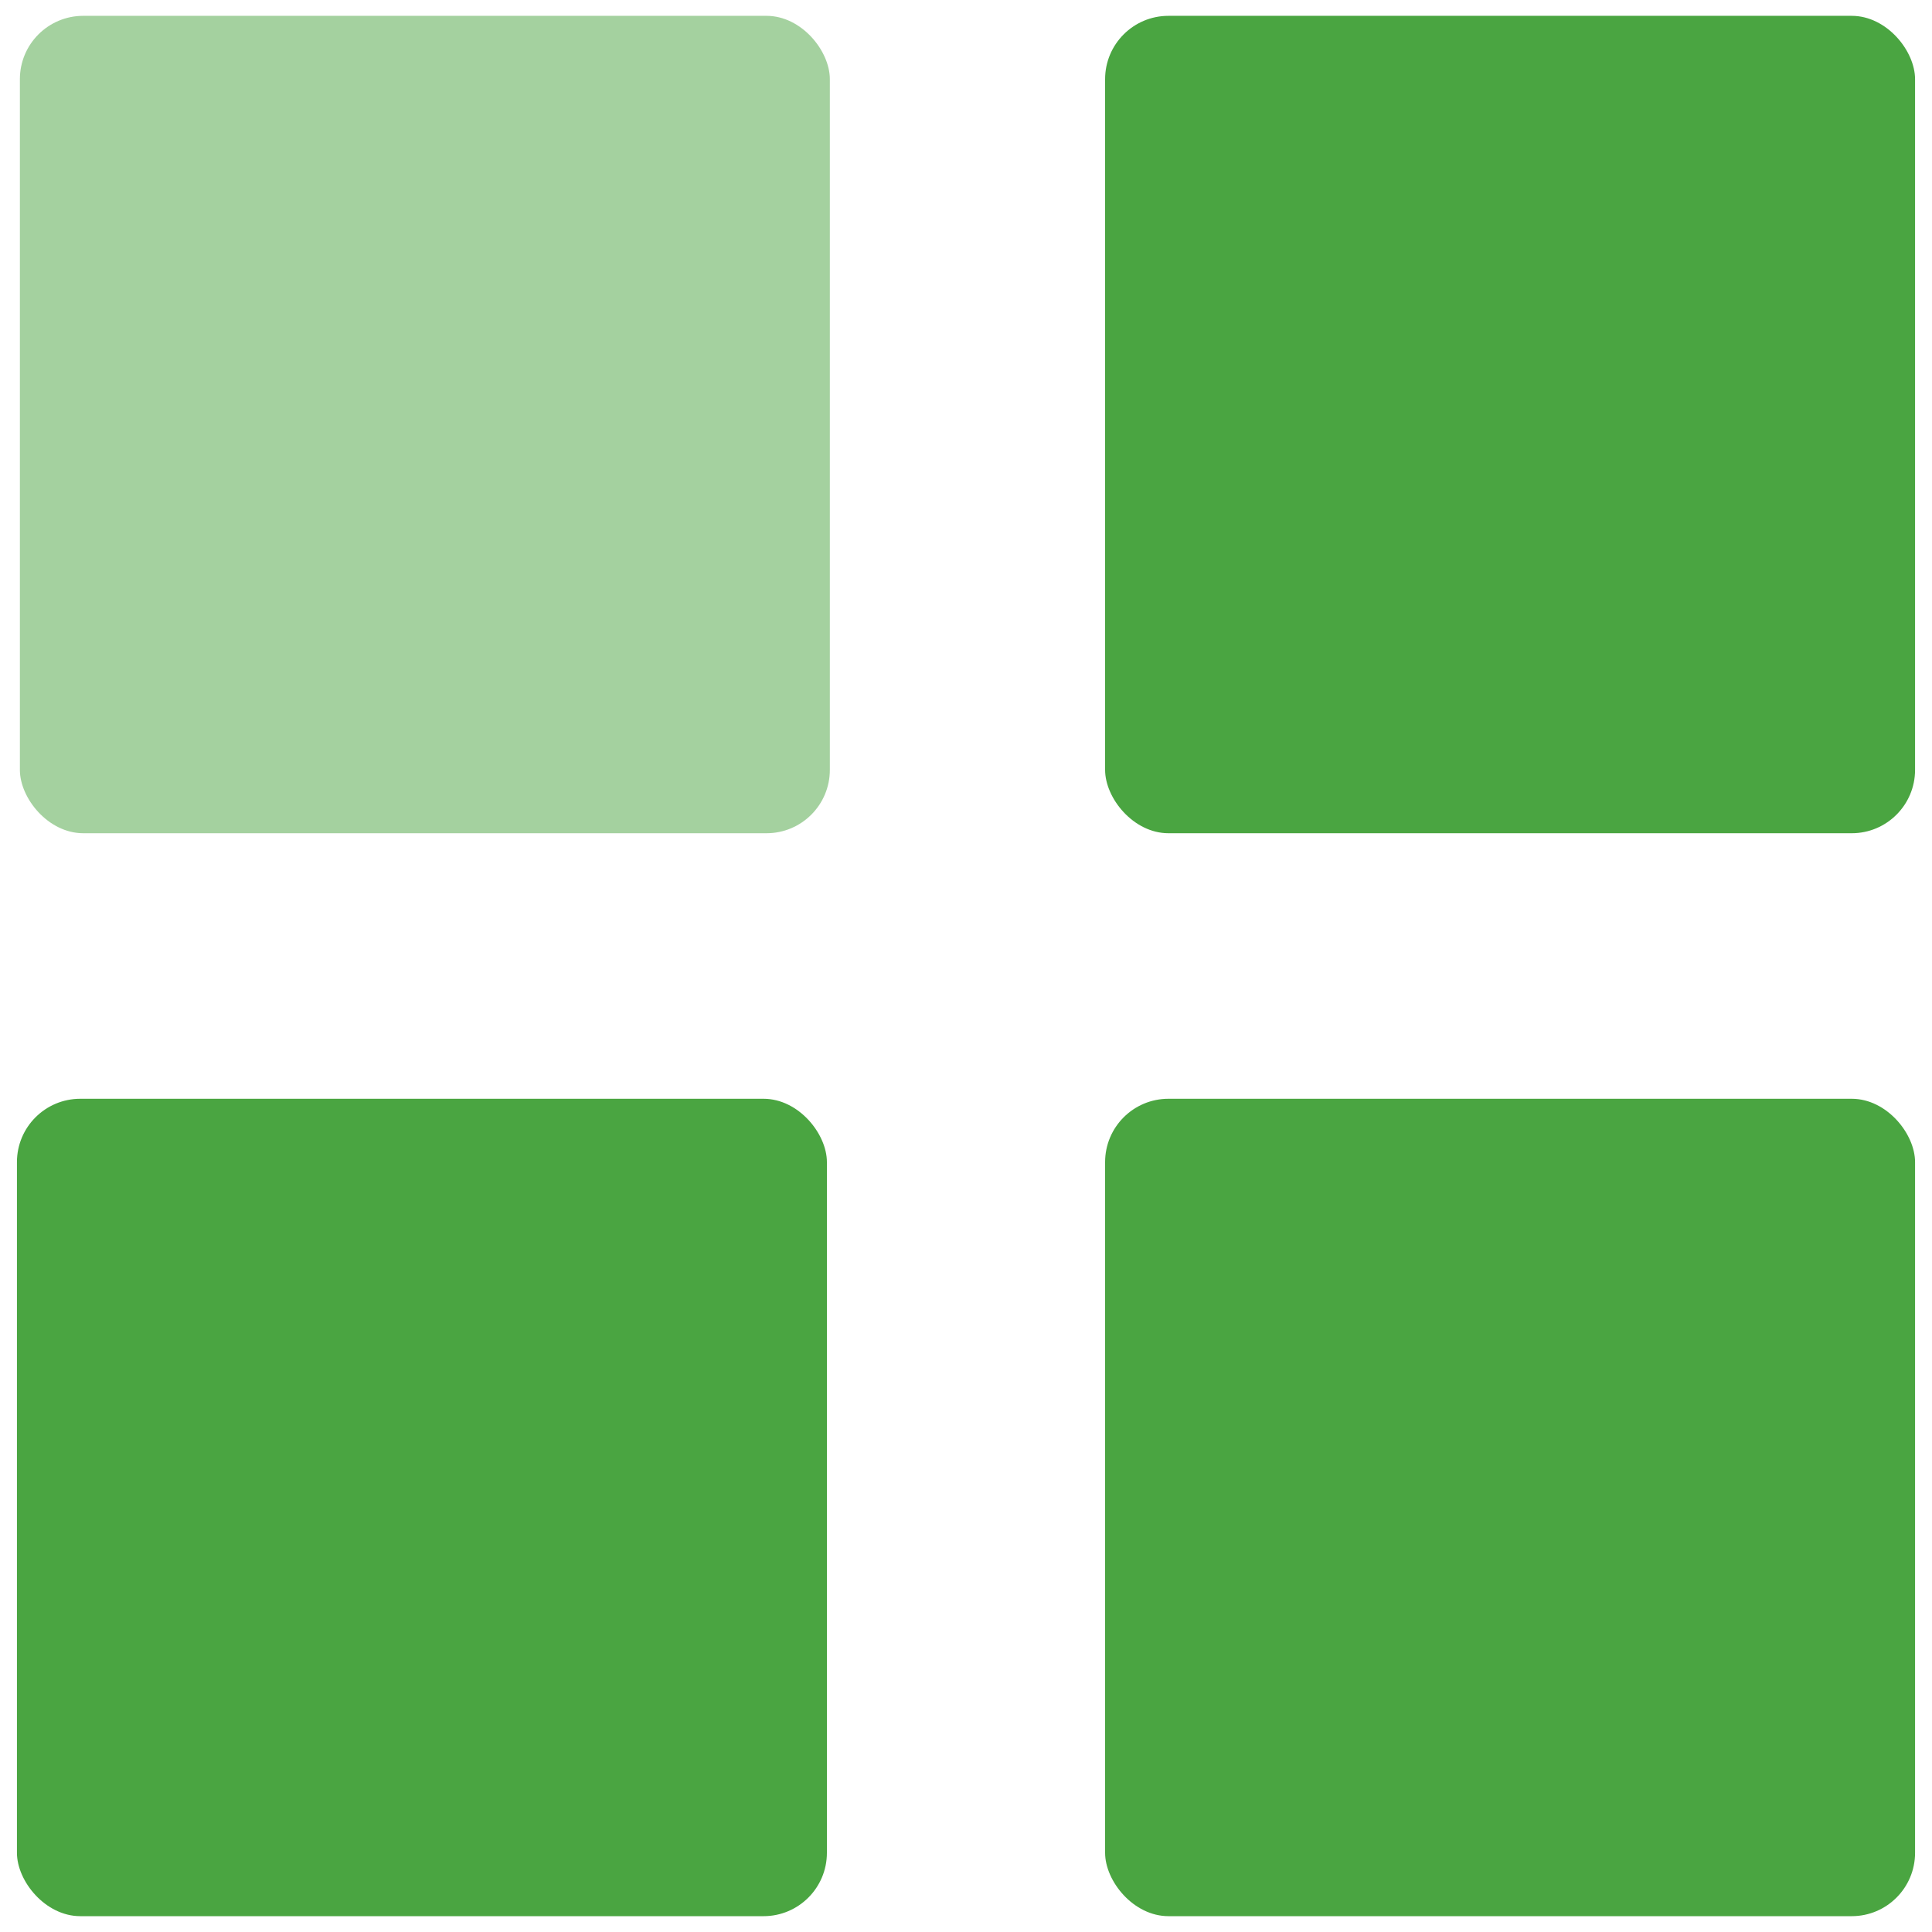 <svg width="61" height="61" viewBox="0 0 61 61" fill="none" xmlns="http://www.w3.org/2000/svg">
<rect opacity="0.5" x="0.628" y="0.5" width="25.573" height="25.808" rx="2" fill="#4AA541"/>
<rect x="0.535" y="34.692" width="25.573" height="25.808" rx="2" fill="#4AA541"/>
<rect x="34.892" y="0.5" width="25.573" height="25.808" rx="2" fill="#4AA541"/>
<rect x="34.892" y="34.692" width="25.573" height="25.808" rx="2" fill="#4AA541"/>
</svg>

